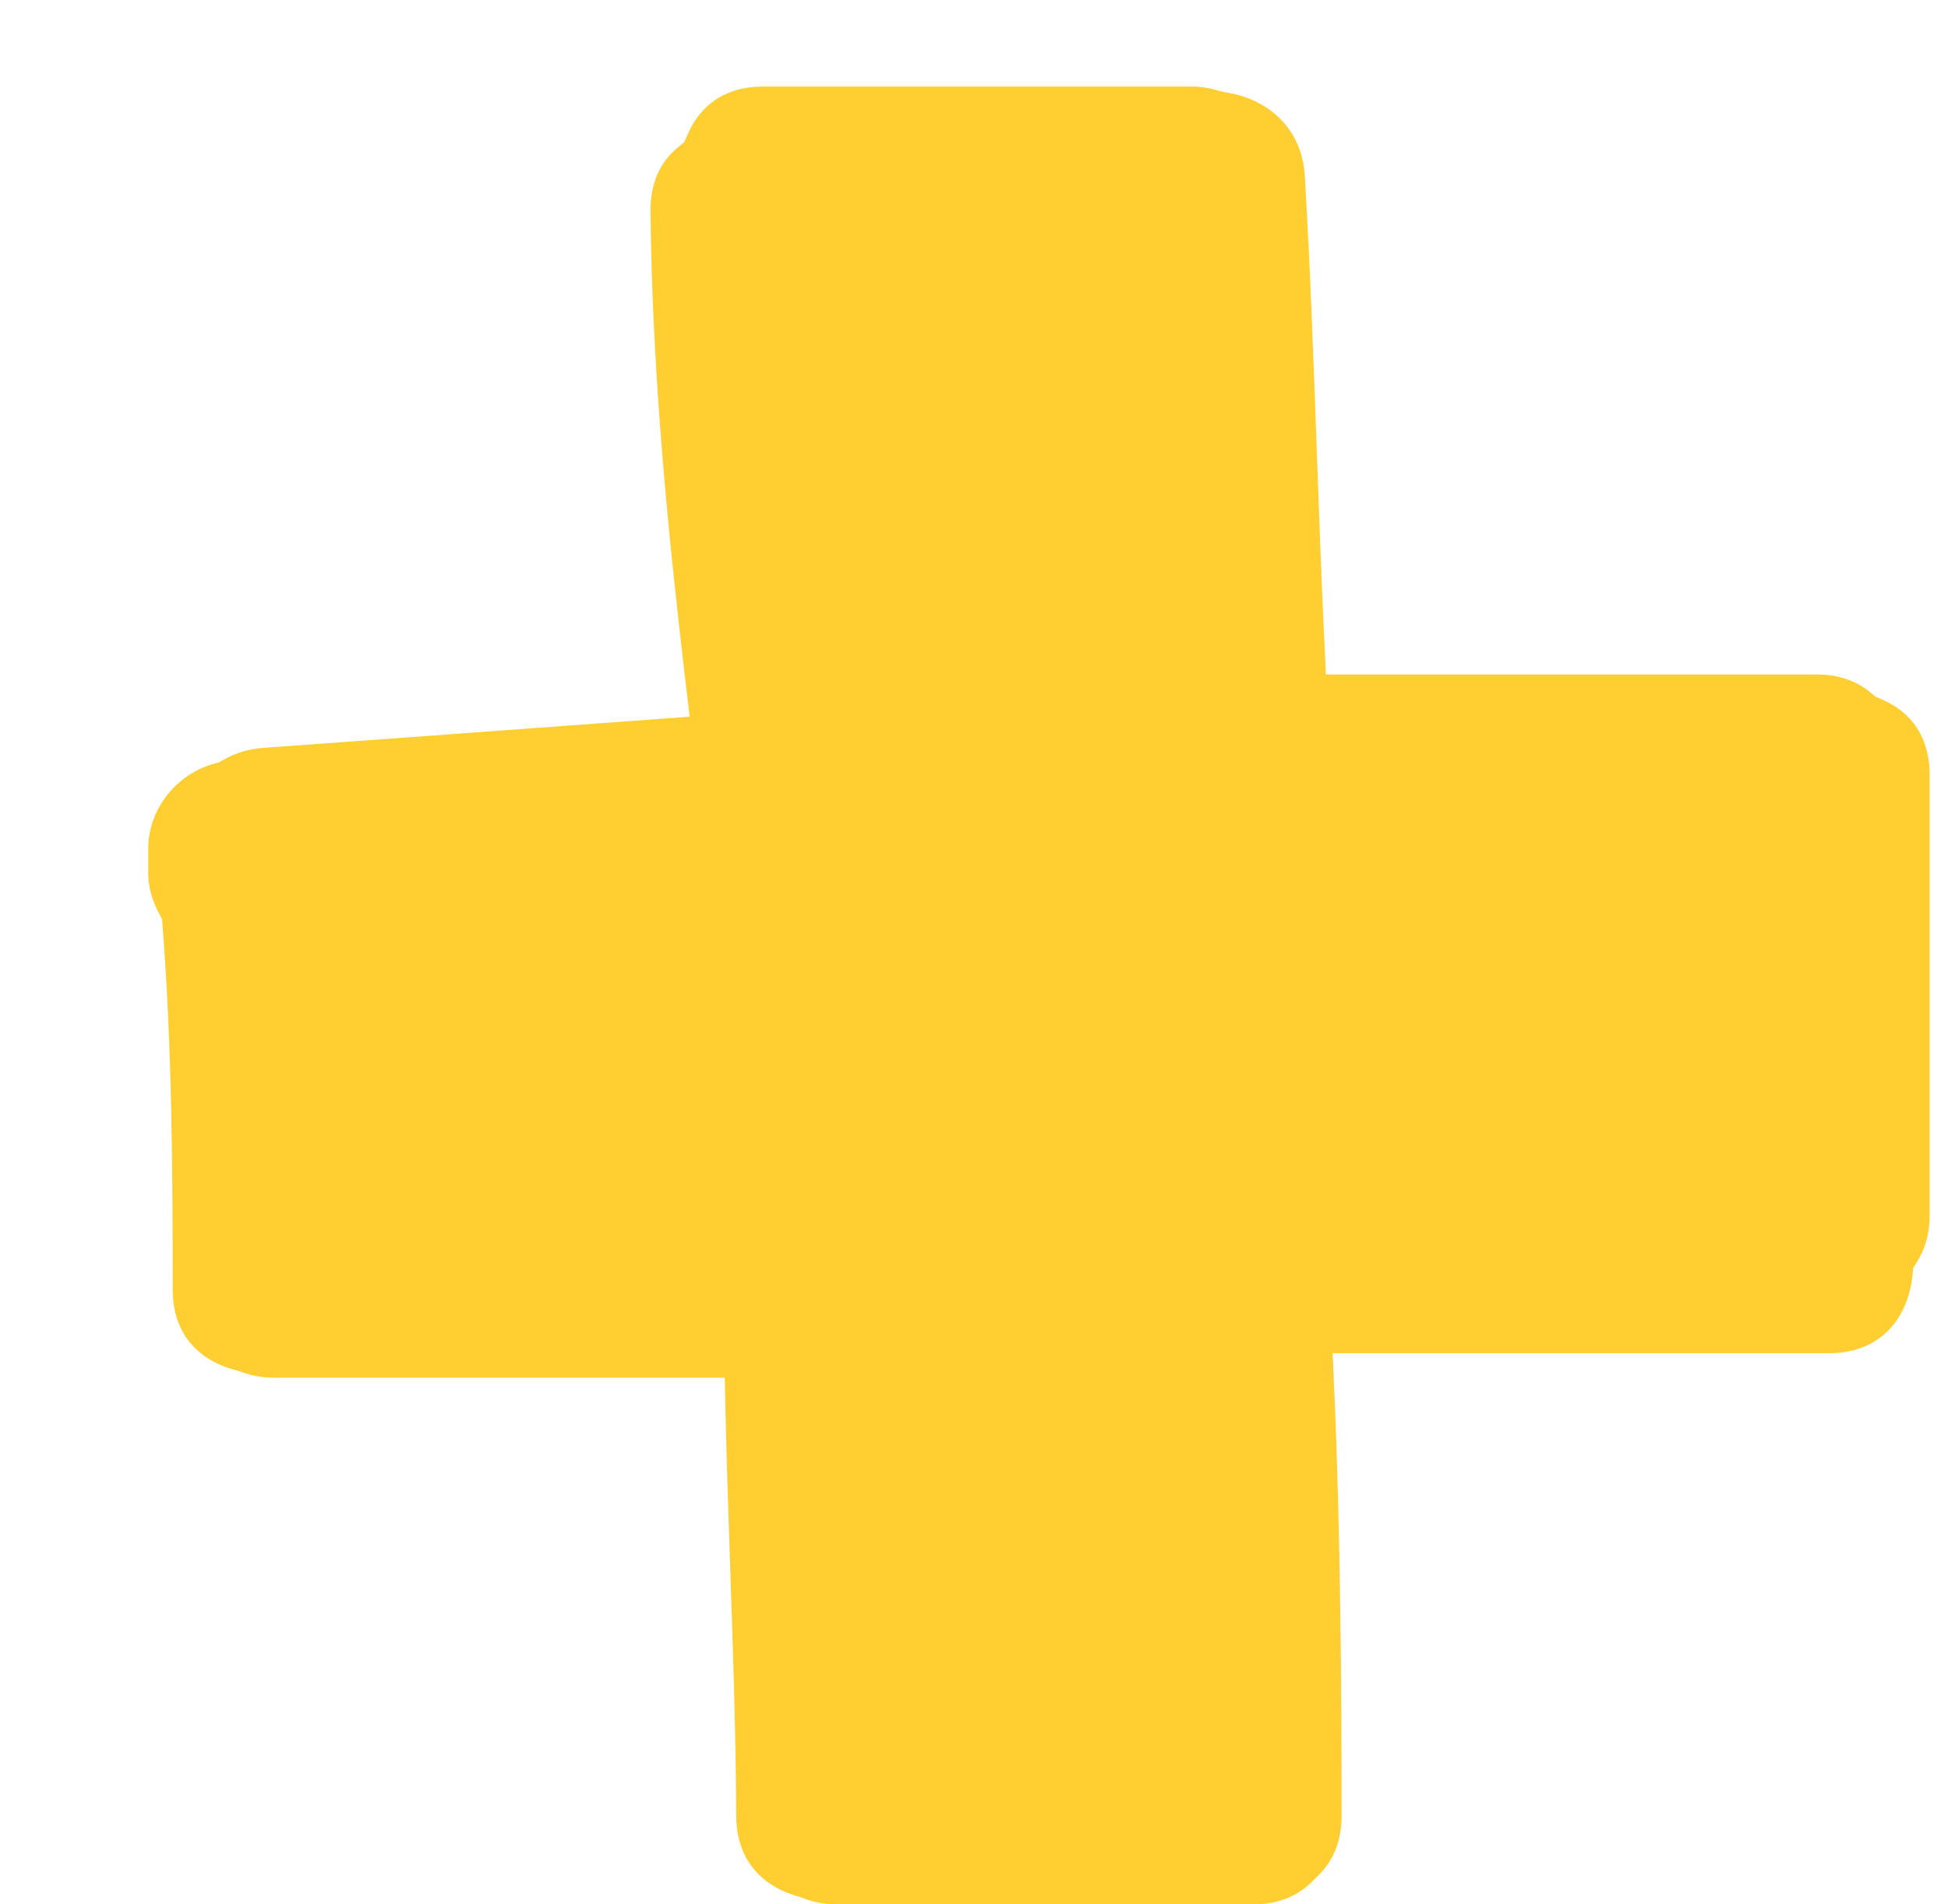 <svg width="45" height="44" viewBox="0 0 45 44" fill="none" xmlns="http://www.w3.org/2000/svg">
<g filter="url(#filter0_d_16_1590)">
<path d="M40.441 13.146L40.326 13.098L40.23 13.017C39.894 12.729 39.471 12.584 38.969 12.584H27.629L27.594 11.831C27.524 10.347 27.47 8.862 27.417 7.378C27.343 5.314 27.266 3.179 27.144 1.085C27.07 -0.167 26.145 -0.745 25.303 -0.868L25.186 -0.894C24.95 -0.966 24.744 -1 24.537 -1H14.632C13.581 -1 13.101 -0.397 12.883 0.109L12.807 0.285L12.658 0.406C12.233 0.755 12.021 1.251 12.027 1.881C12.062 5.704 12.455 9.515 12.834 12.739L12.931 13.559L9.167 13.835C7.14 13.984 5.113 14.134 3.086 14.279C2.742 14.304 2.435 14.397 2.149 14.562L2.058 14.614L1.958 14.641C1.069 14.88 0.424 15.705 0.424 16.603V17.169C0.424 17.477 0.506 17.787 0.667 18.093L0.744 18.237L0.755 18.401C0.971 21.16 0.989 23.944 0.989 26.791C0.989 28.154 2.011 28.551 2.45 28.658L2.545 28.688C2.797 28.784 3.047 28.831 3.312 28.831H13.742L13.759 29.603C13.786 30.802 13.826 32.001 13.867 33.199C13.931 35.083 13.998 37.032 14.007 38.957C14.014 40.294 15.009 40.702 15.437 40.816L15.53 40.848C15.785 40.95 16.047 41 16.33 41H25.952C26.507 41 26.963 40.823 27.309 40.475L27.465 40.321C27.814 39.974 27.991 39.516 27.991 38.961C27.991 36.003 27.97 32.516 27.821 29.09L27.785 28.265H39.253C40.537 28.265 41.088 27.342 41.178 26.479L41.196 26.299L41.291 26.144C41.482 25.834 41.576 25.49 41.576 25.094V14.906C41.575 13.841 40.959 13.36 40.441 13.146Z" fill="#FFCF32"/>
</g>
<defs>
<filter id="filter0_d_16_1590" x="0.424" y="-1" width="44.151" height="45" filterUnits="userSpaceOnUse" color-interpolation-filters="sRGB">
<feFlood flood-opacity="0" result="BackgroundImageFix"/>
<feColorMatrix in="SourceAlpha" type="matrix" values="0 0 0 0 0 0 0 0 0 0 0 0 0 0 0 0 0 0 127 0" result="hardAlpha"/>
<feOffset dx="3" dy="3"/>
<feComposite in2="hardAlpha" operator="out"/>
<feColorMatrix type="matrix" values="0 0 0 0 0 0 0 0 0 0 0 0 0 0 0 0 0 0 1 0"/>
<feBlend mode="normal" in2="BackgroundImageFix" result="effect1_dropShadow_16_1590"/>
<feBlend mode="normal" in="SourceGraphic" in2="effect1_dropShadow_16_1590" result="shape"/>
</filter>
</defs>
</svg>

